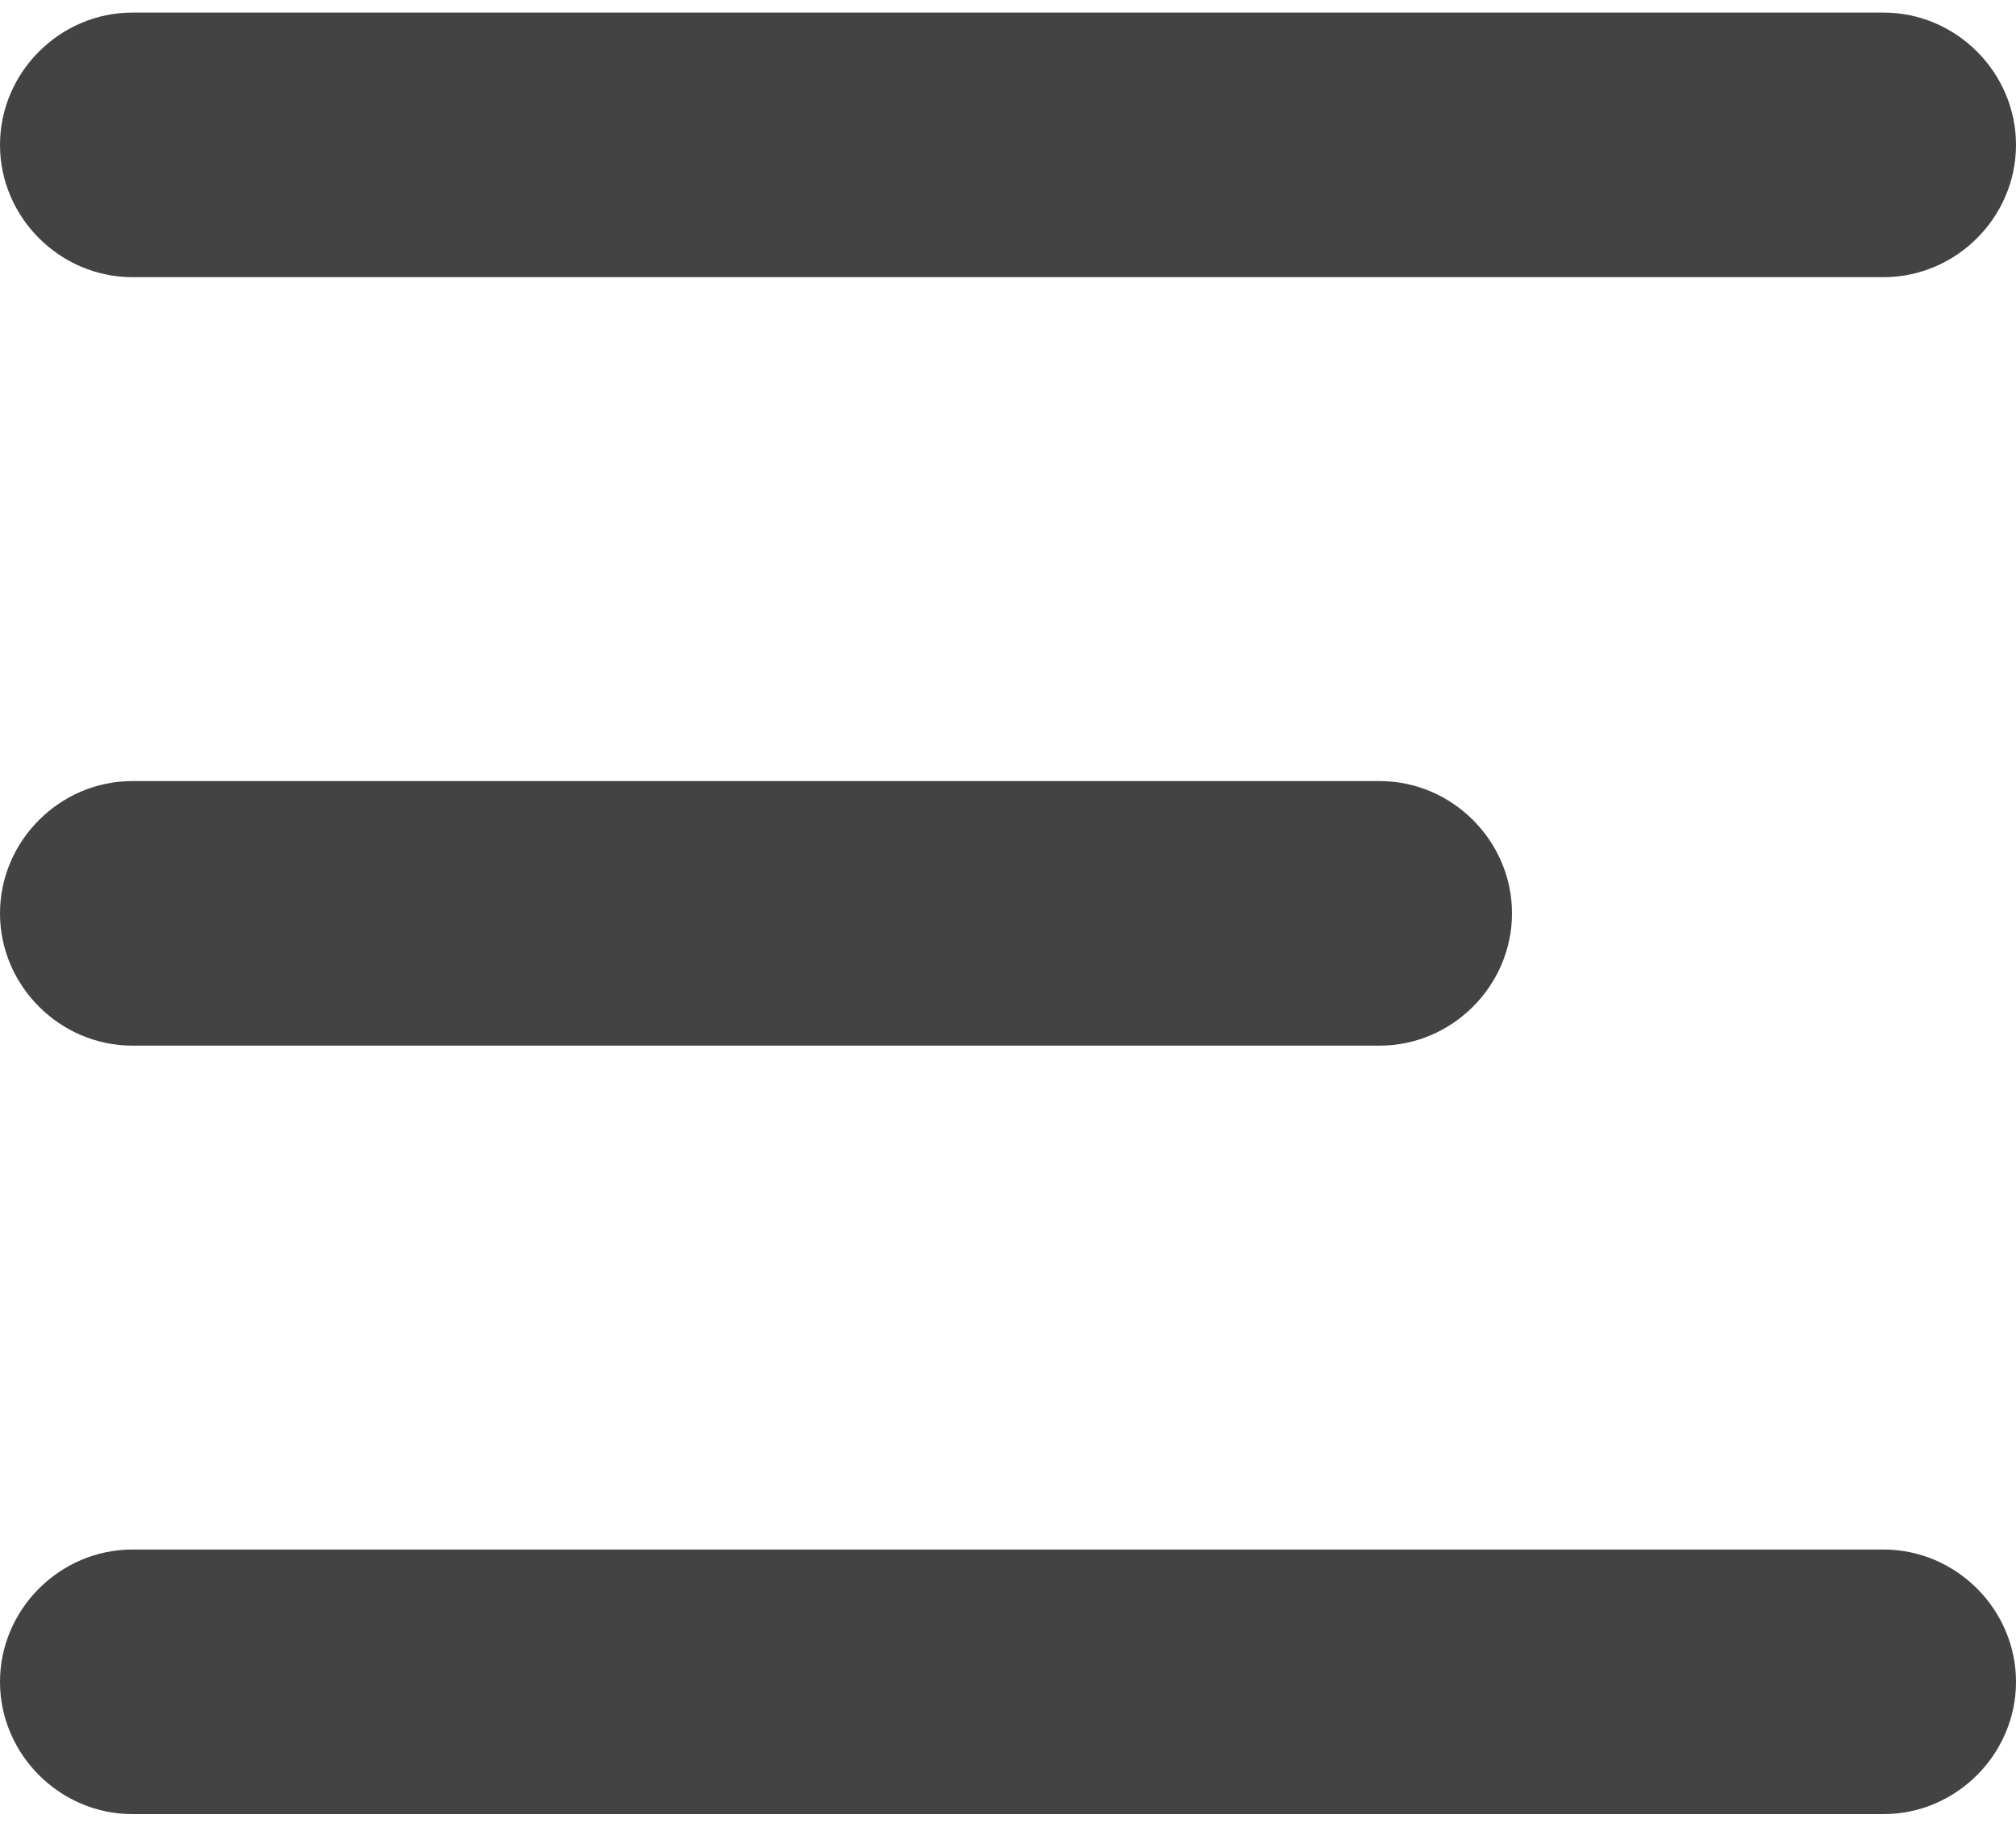 <?xml version="1.0" encoding="UTF-8"?>
<svg width="64px" height="58px" viewBox="0 0 64 58" version="1.1" xmlns="http://www.w3.org/2000/svg" xmlns:xlink="http://www.w3.org/1999/xlink">
    <!-- Generator: Sketch 52.3 (67297) - http://www.bohemiancoding.com/sketch -->
    <title>noun_Hamburger_1709320</title>
    <desc>Created with Sketch.</desc>
    <g id="Page-1" stroke="none" stroke-width="1" fill="none" fill-rule="evenodd">
        <g id="Desktop-Copy-2" transform="translate(-482, -48)" fill="#434343">
            <g id="noun_Hamburger_1709320" transform="translate(482, 48)">
                <g id="Group">
                    <path d="M4.2,8.8 L59.8,8.8 C62.1,8.8 64,6.9 64,4.6 C64,2.3 62.1,0.4 59.8,0.4 L4.2,0.4 C1.9,0.4 0,2.3 0,4.6 C0,6.9 1.9,8.8 4.2,8.8 Z" id="Path"></path>
                    <path d="M4.2,33.2 L43.8,33.2 C46.1,33.2 48,31.3 48,29 C48,26.7 46.1,24.8 43.8,24.8 L4.2,24.8 C1.9,24.8 0,26.7 0,29 C0,31.3 1.9,33.2 4.2,33.2 Z" id="Path"></path>
                    <path d="M59.8,49.2 L4.2,49.2 C1.9,49.2 0,51.1 0,53.4 C0,55.7 1.9,57.6 4.2,57.6 L59.8,57.6 C62.1,57.6 64,55.7 64,53.4 C64,51.1 62.1,49.2 59.8,49.2 Z" id="Path"></path>
                </g>
            </g>
        </g>
    </g>
</svg>